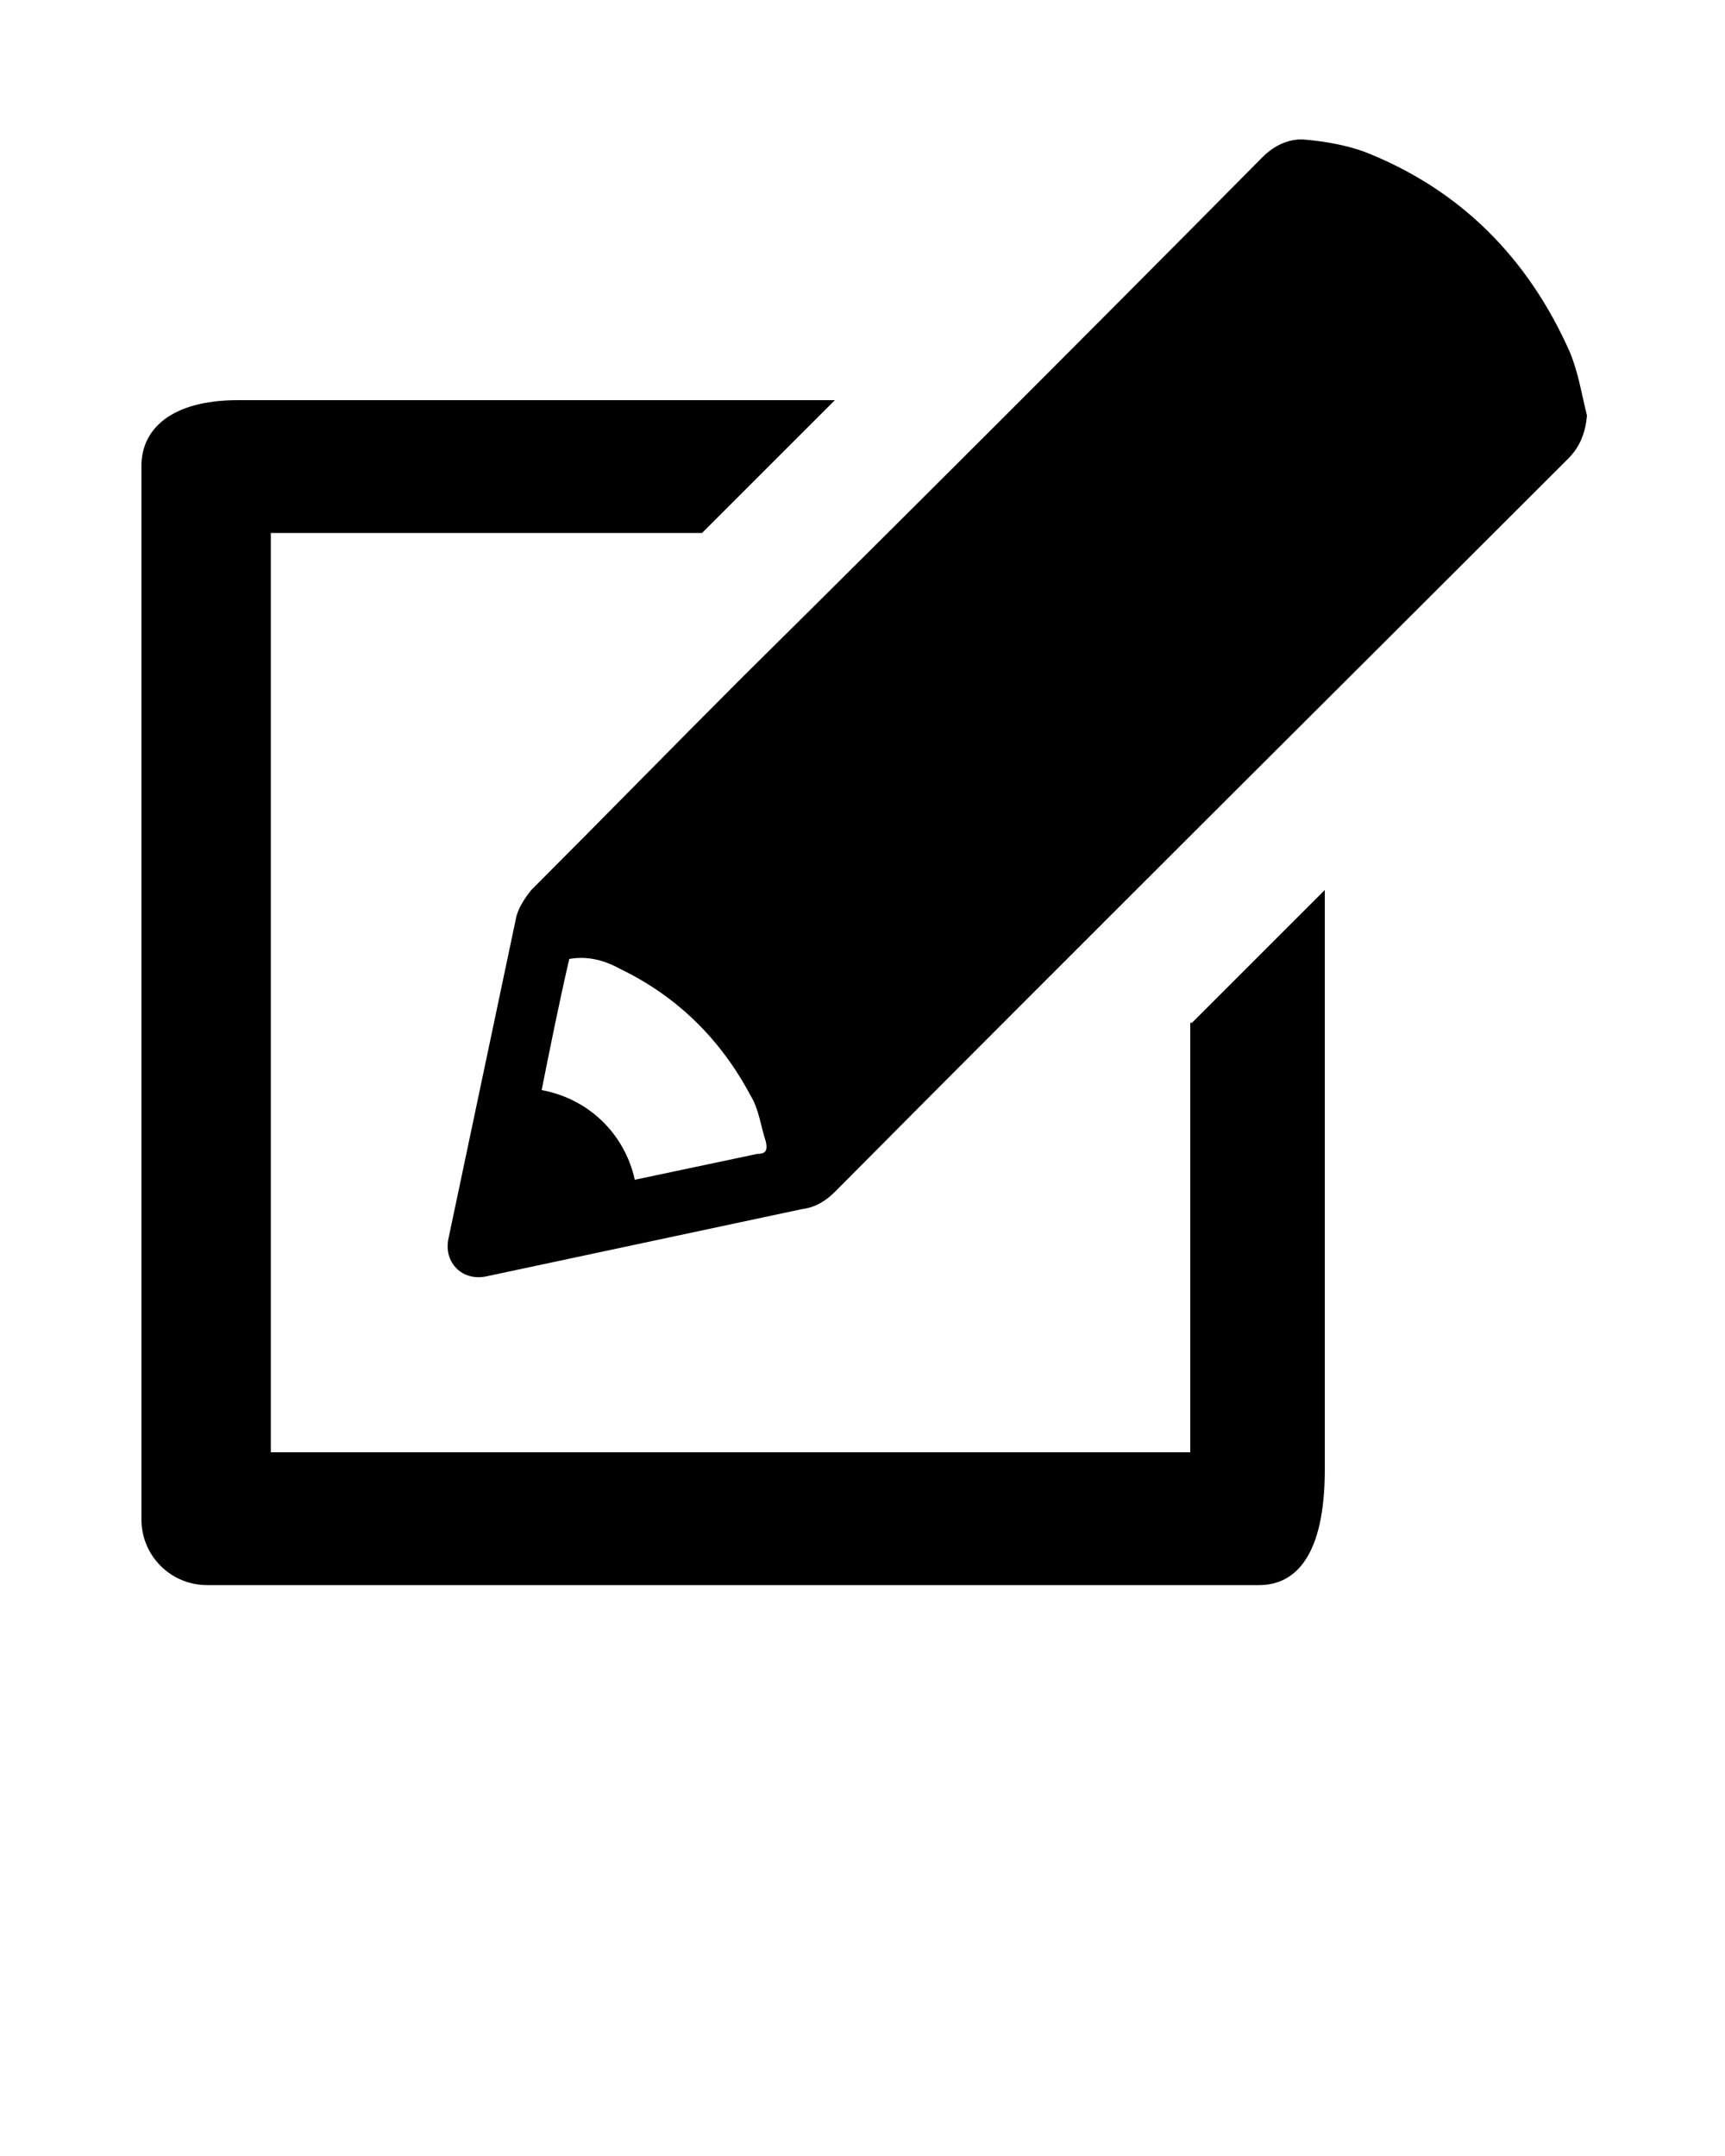 <?xml version="1.0" encoding="UTF-8" standalone="no"?>
<svg
   xmlns:dc="http://purl.org/dc/elements/1.1/"
   xmlns:cc="http://creativecommons.org/ns#"
   xmlns:rdf="http://www.w3.org/1999/02/22-rdf-syntax-ns#"
   xmlns:svg="http://www.w3.org/2000/svg"
   xmlns="http://www.w3.org/2000/svg"
   xmlns:sodipodi="http://sodipodi.sourceforge.net/DTD/sodipodi-0.dtd"
   xmlns:inkscape="http://www.inkscape.org/namespaces/inkscape"
   version="1.1"
   x="0px"
   y="0px"
   viewBox="0 0 100 125"
   enable-background="new 0 0 100 100"
   xml:space="preserve"
   id="svg8"
   sodipodi:docname="noun_note_256145.svg"
   inkscape:version="1.0.1 (1.0.1+r75)"><defs
     id="defs12" /><sodipodi:namedview
     pagecolor="#ffffff"
     bordercolor="#666666"
     borderopacity="1"
     objecttolerance="10"
     gridtolerance="10"
     guidetolerance="10"
     inkscape:pageopacity="0"
     inkscape:pageshadow="2"
     inkscape:window-width="1920"
     inkscape:window-height="1016"
     id="namedview10"
     showgrid="false"
     inkscape:zoom="6.88"
     inkscape:cx="50"
     inkscape:cy="62.5"
     inkscape:window-x="0"
     inkscape:window-y="27"
     inkscape:window-maximized="1"
     inkscape:current-layer="svg8" /><path
     d="M69.1,59.3c2.6-2.6,5.1-5.1,7.7-7.7v5.1v28.5c0,5-1.7,6.7-3.8,6.7h-61c-2.1,0-3.8-1.7-3.8-3.8V27c0-2.1,1.7-3.8,5.6-3.8  h32.4h2.2c-1.8,1.8-3.6,3.6-5.4,5.4l-2.3,2.3H15.7v53.3h53.3V59.3z M91,20.4c0.5,1.2,0.7,2.5,1,3.7c-0.1,1-0.4,1.8-1.1,2.5  C76.7,40.8,62.5,54.9,48.4,69.1c-0.5,0.5-1.1,0.9-1.9,1c-6.1,1.3-12.2,2.6-18.3,3.9c-1.4,0.3-2.5-0.8-2.2-2.2  c1.3-6.2,2.6-12.3,3.9-18.5c0.1-0.6,0.5-1.2,0.9-1.7c4.1-4.1,8.1-8.2,12.2-12.3C53.1,29.3,63.2,19.2,73.2,9.1c0.7-0.7,1.6-1.1,2.5-1  c1.1,0.1,2.3,0.3,3.4,0.7C84.7,11,88.6,15,91,20.4z M44.4,66.2c-0.3-0.9-0.4-1.9-0.9-2.7c-1.7-3.2-4.2-5.7-7.5-7.3  c-0.9-0.5-1.9-0.8-3-0.6c-0.6,2.6-1.1,5.1-1.6,7.6c0,0,0,0,0,0c2.7,0.5,4.8,2.5,5.4,5.2c2.4-0.5,4.7-1,7.1-1.5  C44.4,66.9,44.5,66.7,44.4,66.2z"
     id="path2" /></svg>
